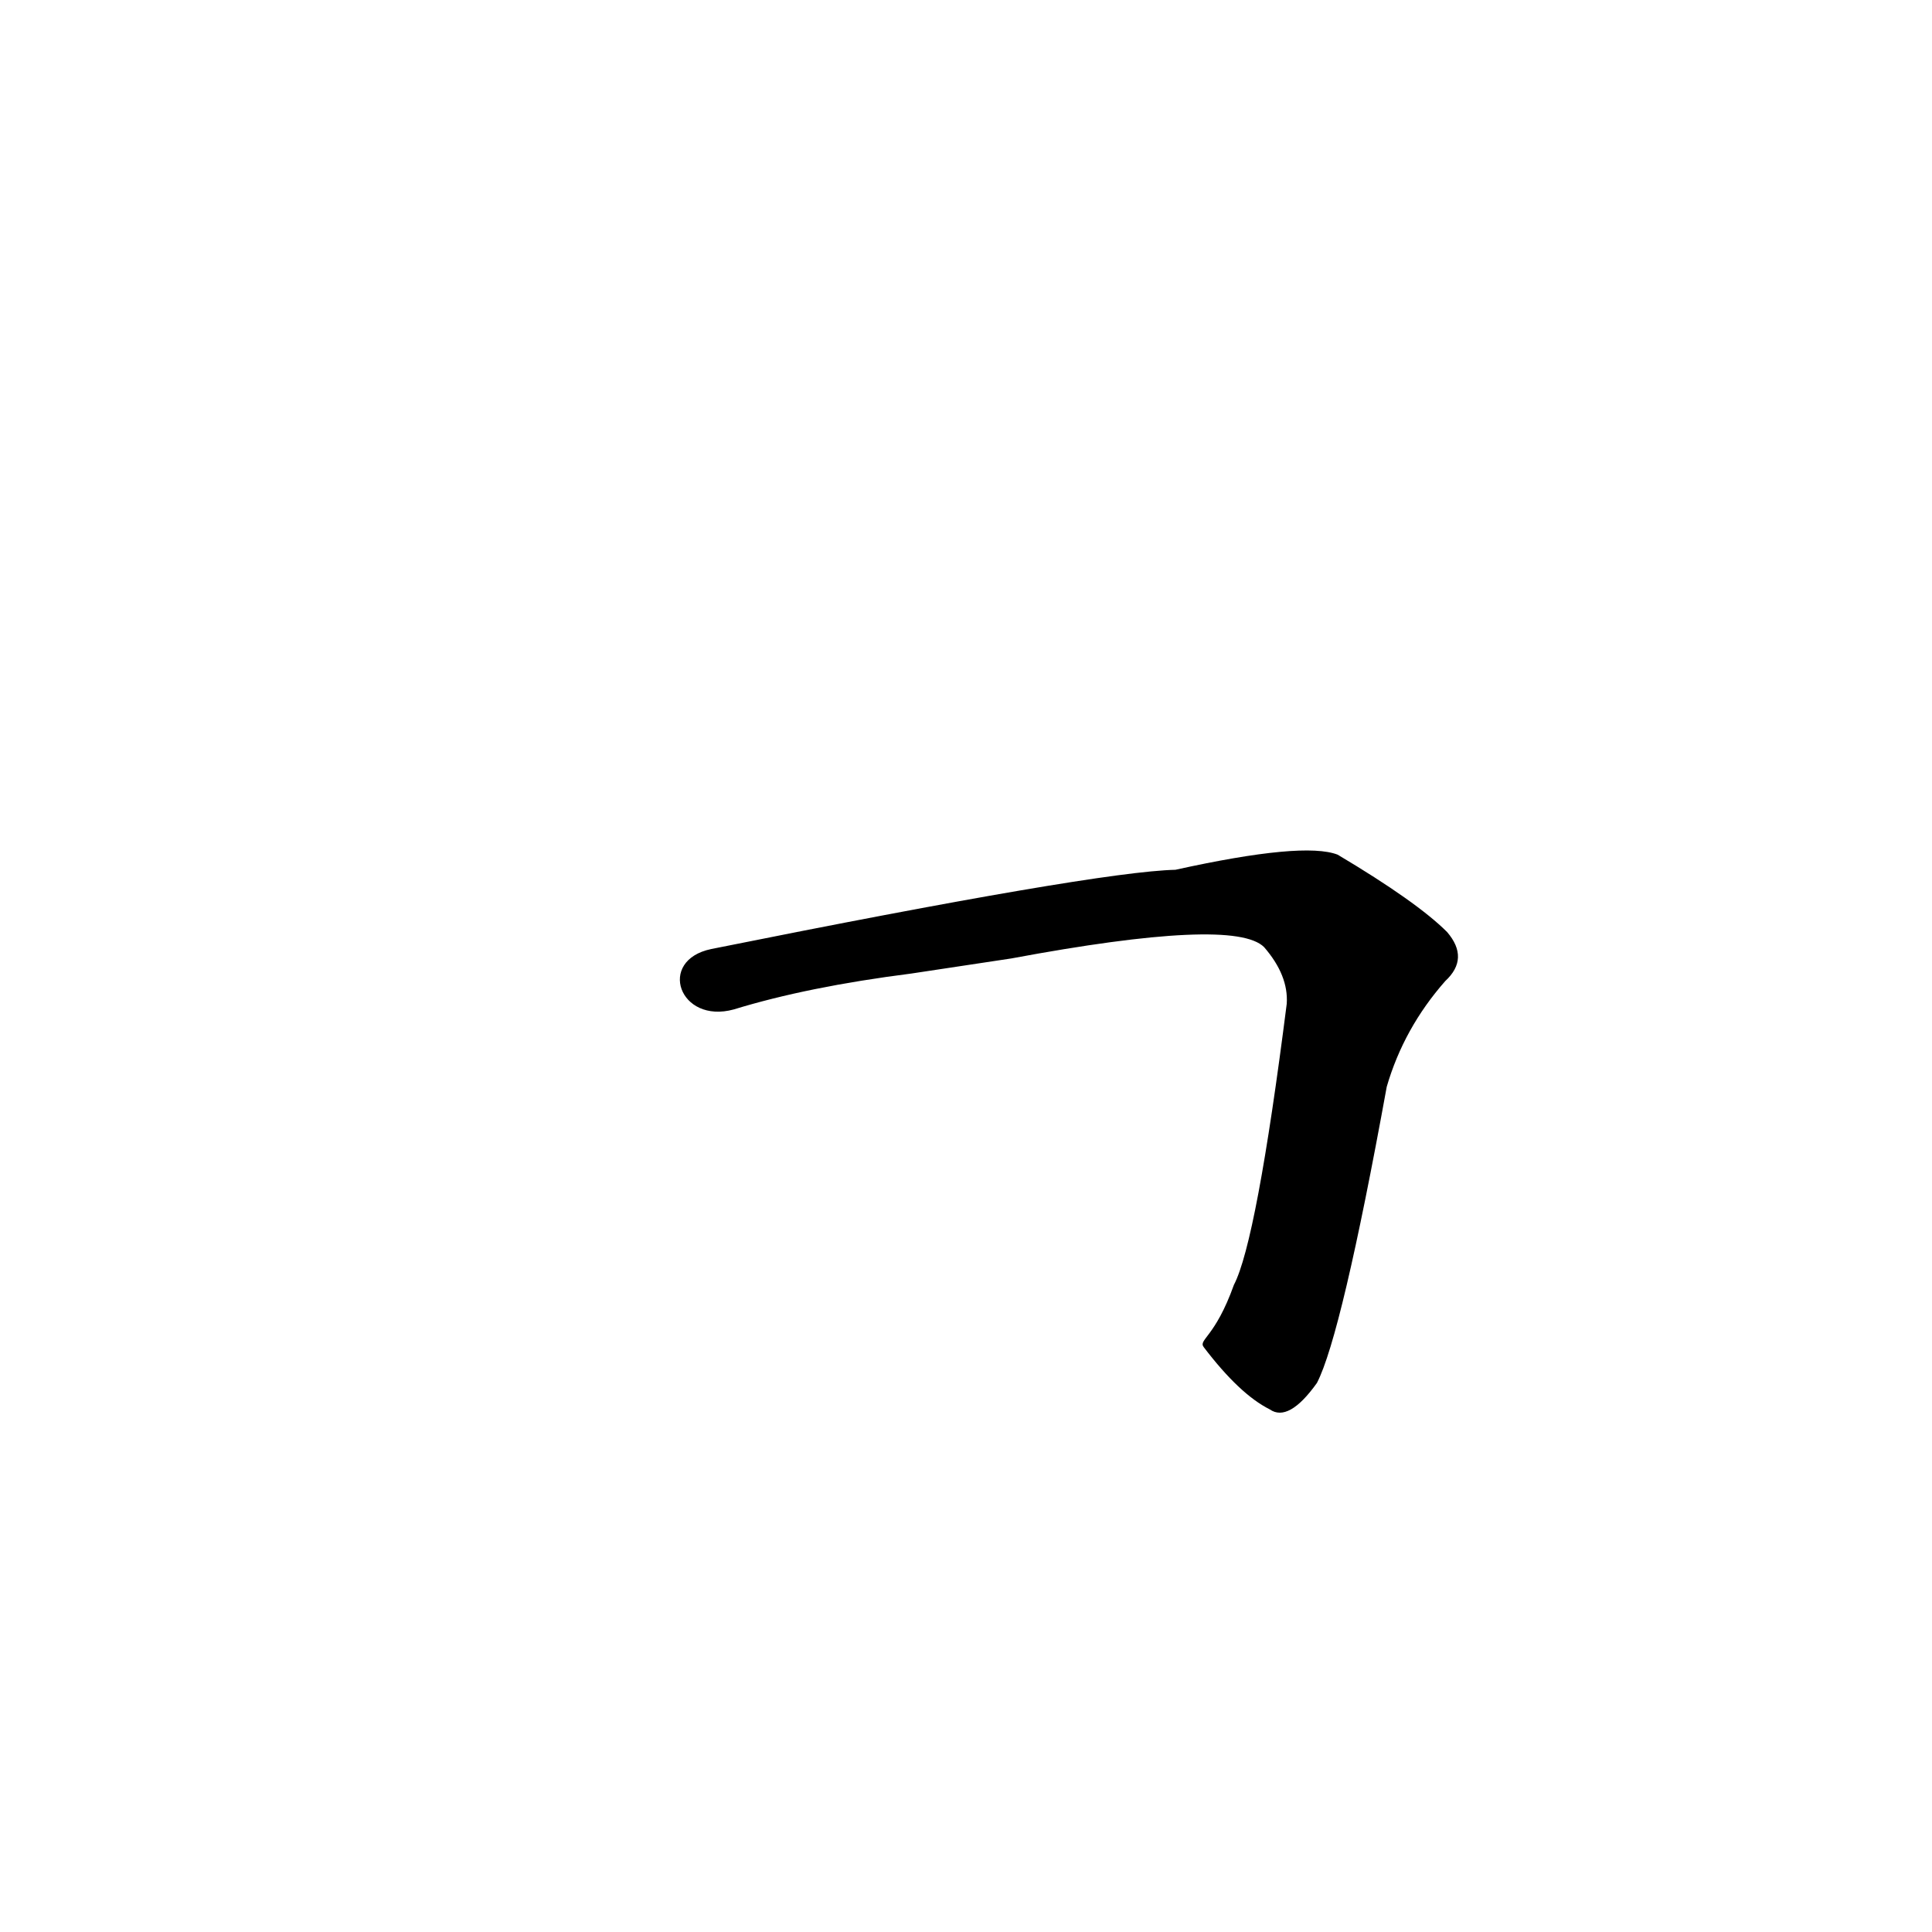 <?xml version='1.0' encoding='utf-8'?>
<svg xmlns="http://www.w3.org/2000/svg" version="1.1" viewBox="0 0 1024 1024"><g transform="scale(1, -1) translate(0, -900)"><path d="M 638 186 Q 657 161 673 153 Q 683 146 698 167 Q 711 192 735 324 Q 744 355 766 380 Q 779 392 767 406 Q 751 422 709 447 Q 691 454 623 439 Q 581 438 377 397 C 348 391 360 357 389 365 Q 428 377 483 384 L 536 392 Q 654 414 670 398 Q 683 383 682 368 Q 666 242 654 219 C 644 191 635 190 638 186 Z" fill="black" /></g></svg>